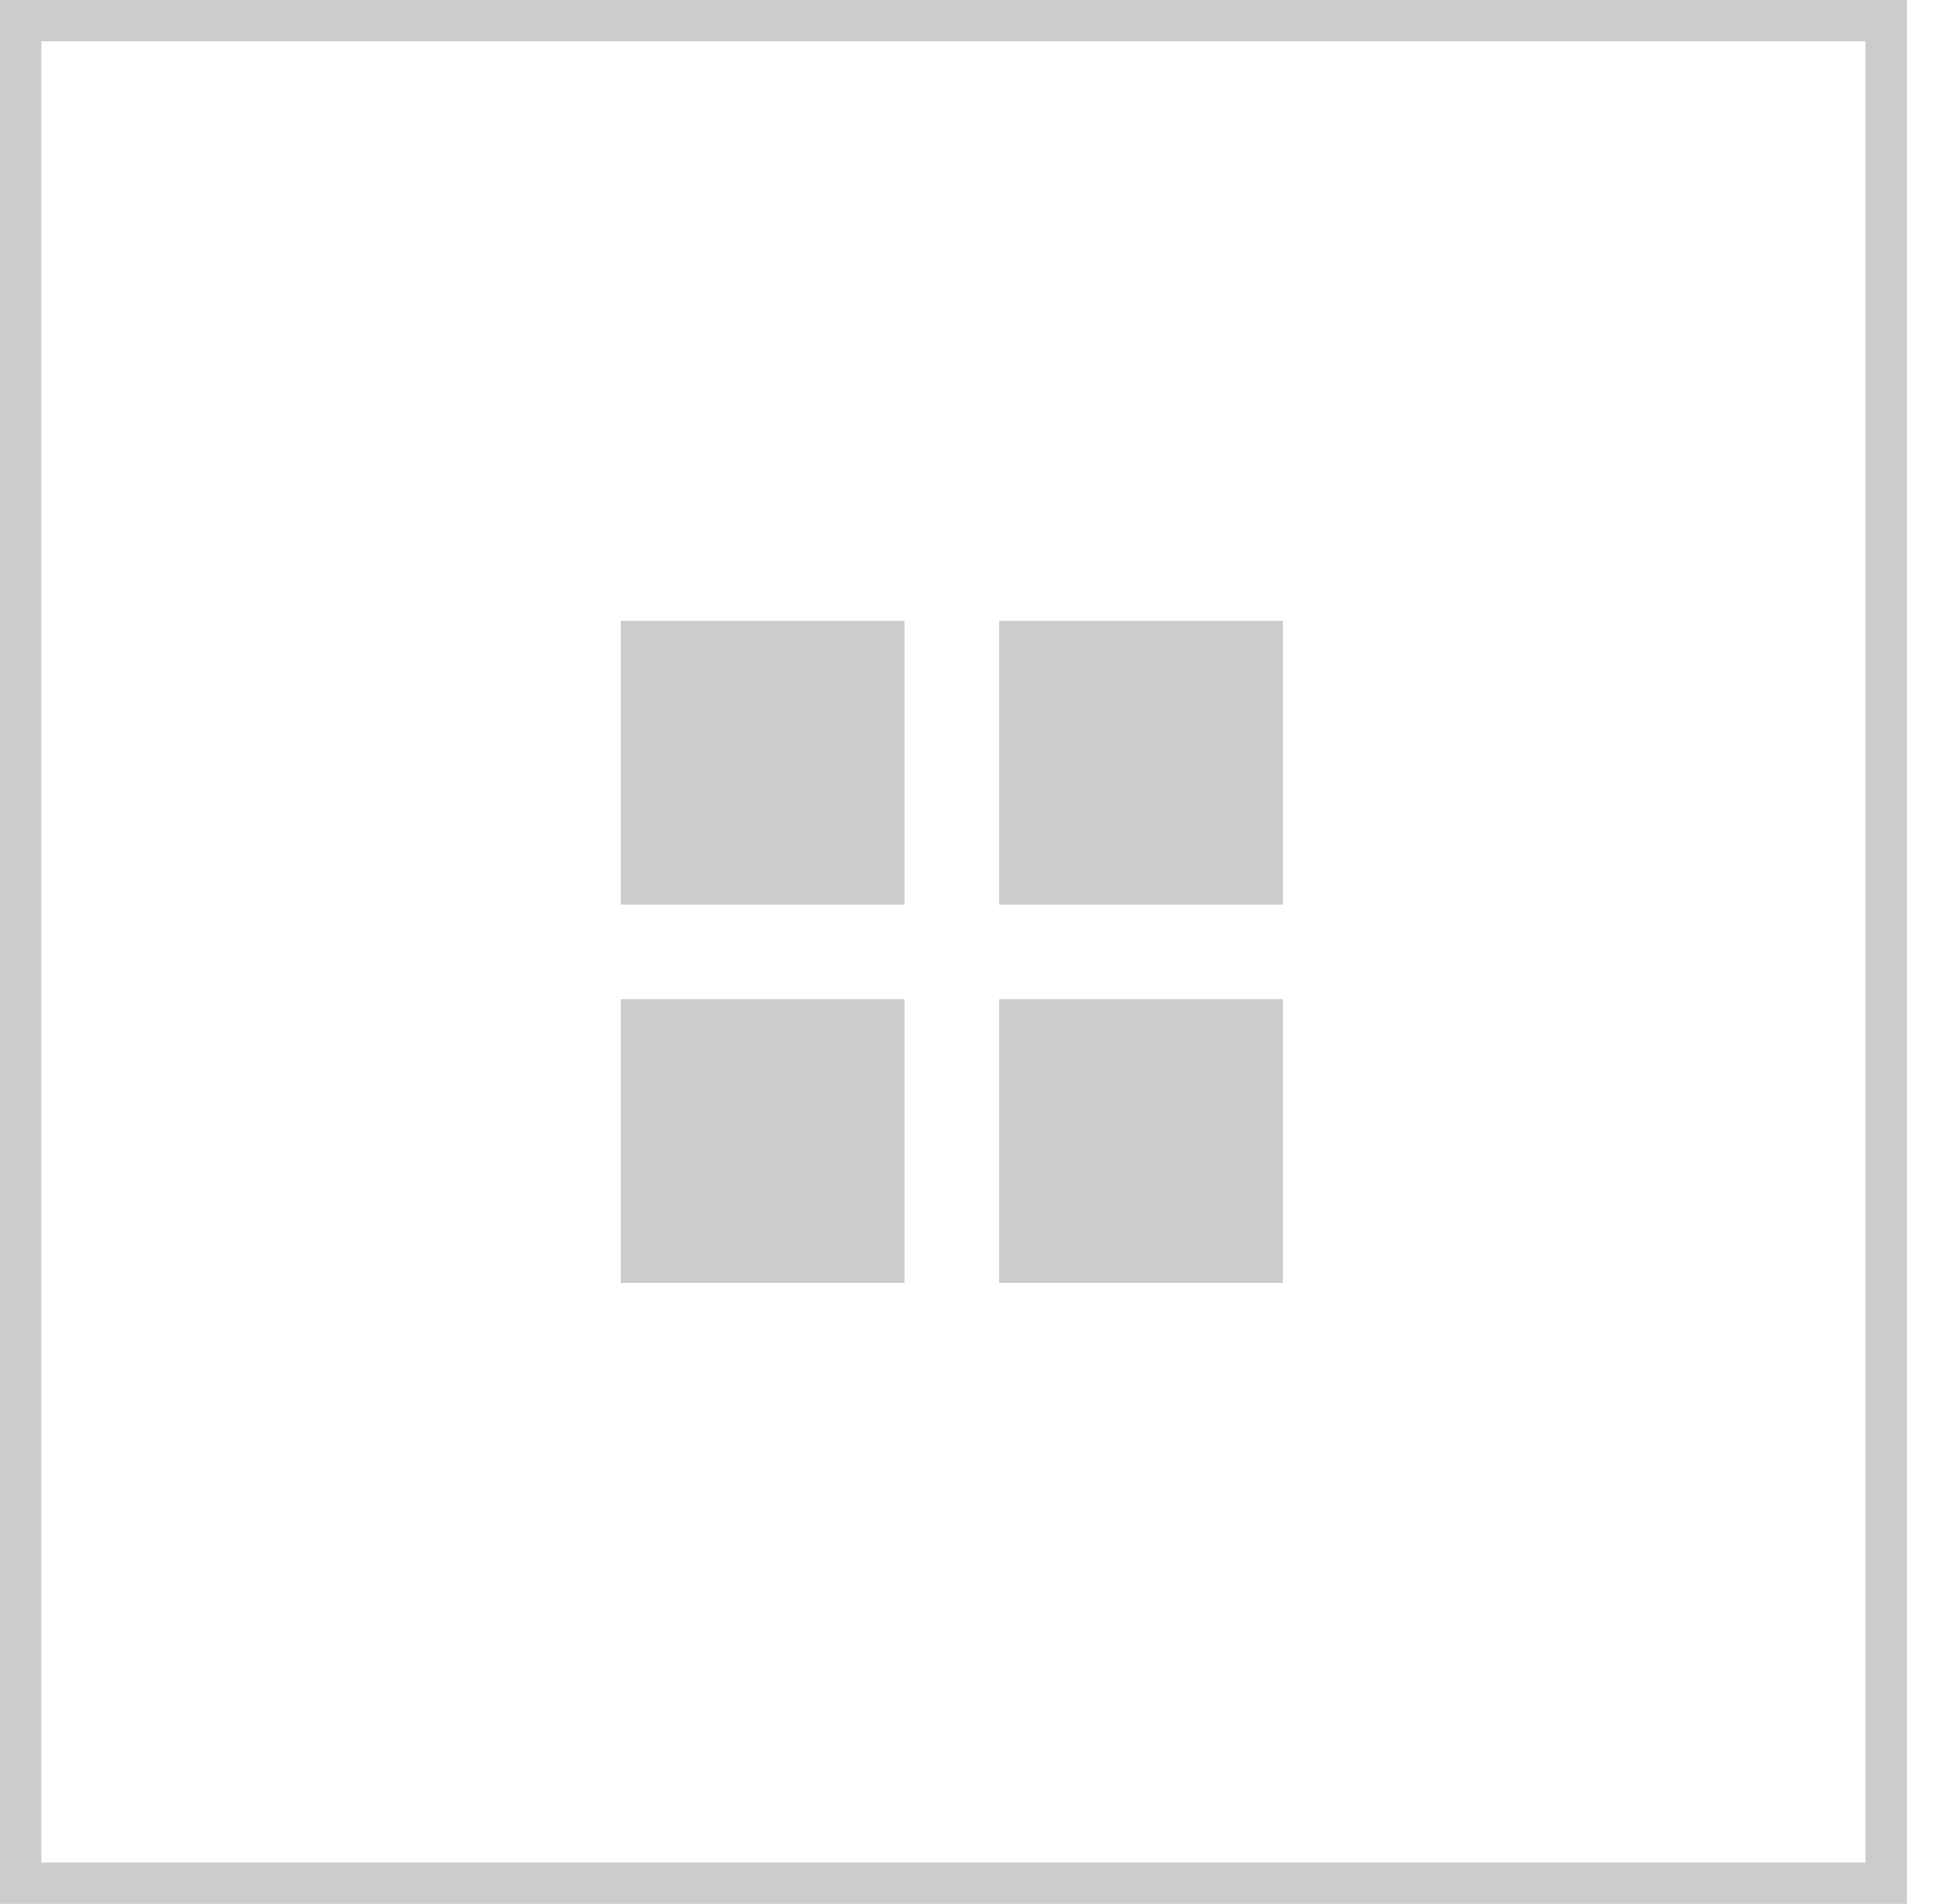 <svg width="47" height="46" viewBox="0 0 47 46" fill="none" xmlns="http://www.w3.org/2000/svg">
<rect x="15" y="15" width="6.857" height="6.857" fill="#CCCCCC"/>
<rect x="24.143" y="15" width="6.857" height="6.857" fill="#CCCCCC"/>
<rect x="15" y="24.143" width="6.857" height="6.857" fill="#CCCCCC"/>
<rect x="24.143" y="24.143" width="6.857" height="6.857" fill="#CCCCCC"/>
<rect x="0.5" y="0.5" width="45.076" height="45" stroke="#CCCCCC"/>
</svg>
